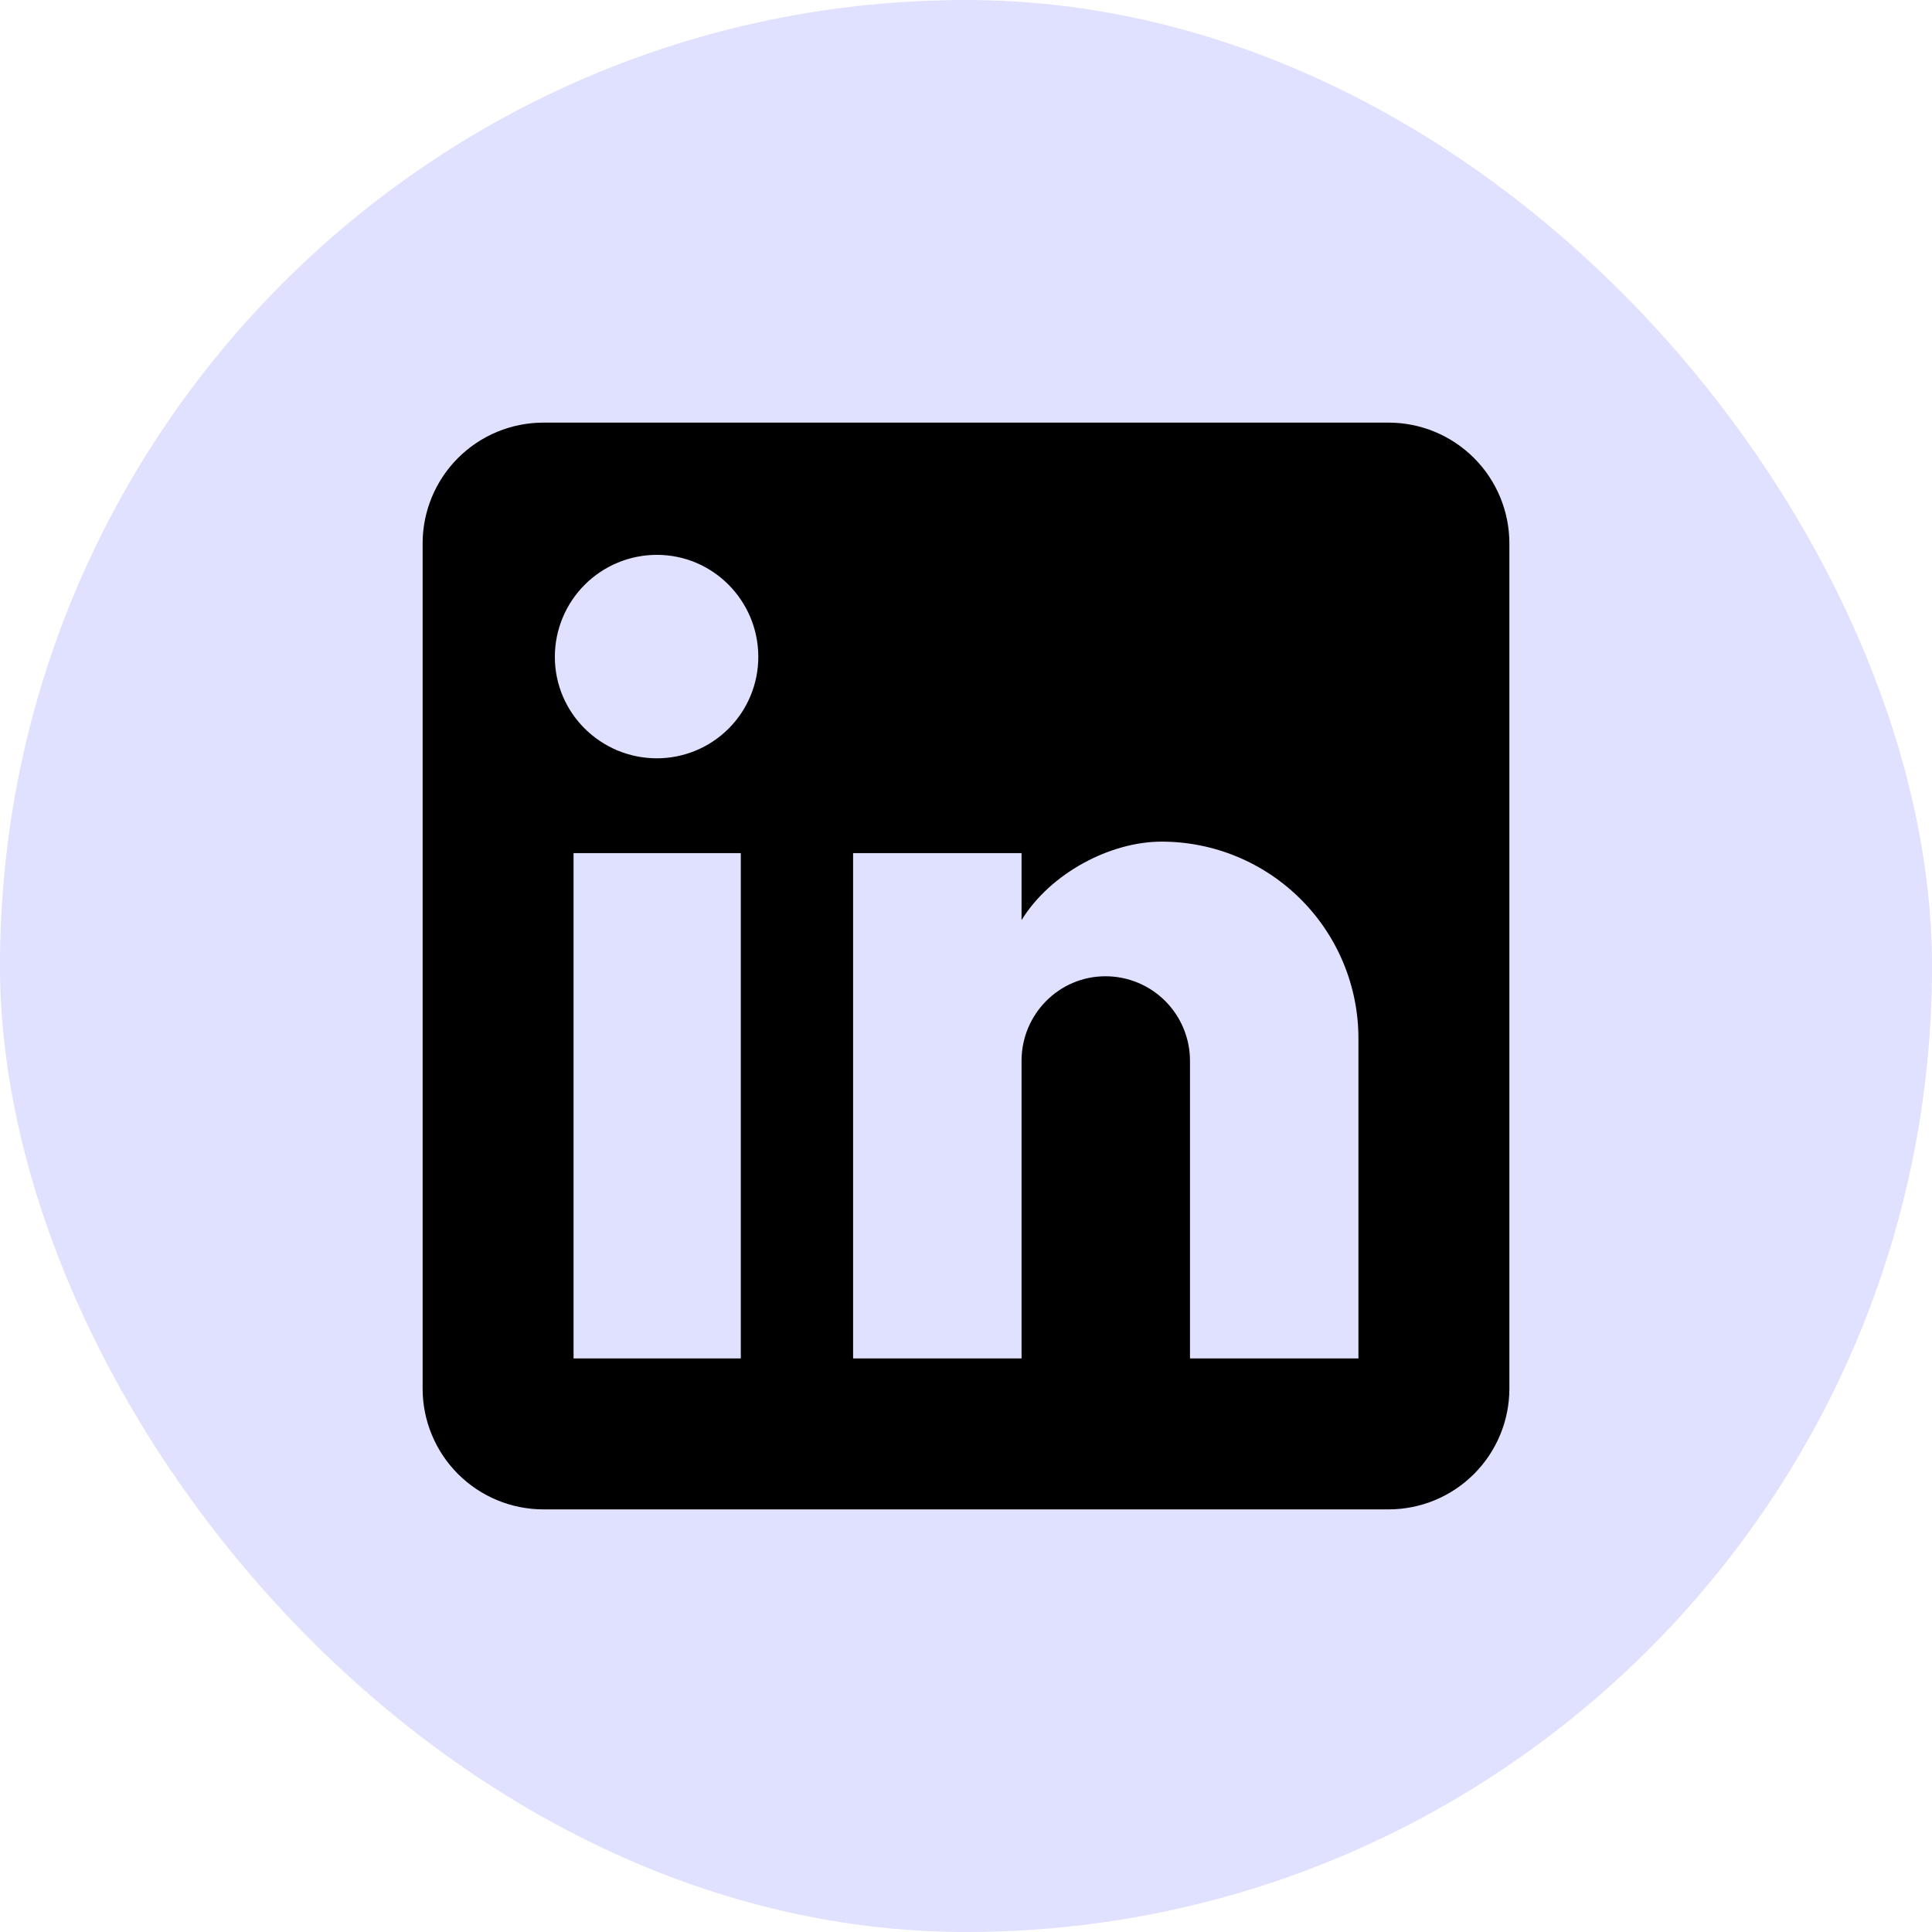 <svg width="32" height="32" viewBox="0 0 32 32" fill="none" xmlns="http://www.w3.org/2000/svg">
<rect width="32" height="32" rx="16" fill="#E0E0FF"/>
<path d="M23 7C23.53 7 24.039 7.211 24.414 7.586C24.789 7.961 25 8.47 25 9V23C25 23.53 24.789 24.039 24.414 24.414C24.039 24.789 23.53 25 23 25H9C8.47 25 7.961 24.789 7.586 24.414C7.211 24.039 7 23.53 7 23V9C7 8.47 7.211 7.961 7.586 7.586C7.961 7.211 8.47 7 9 7H23ZM22.5 22.5V17.2C22.5 16.335 22.157 15.506 21.545 14.895C20.934 14.284 20.105 13.94 19.24 13.94C18.39 13.94 17.4 14.46 16.92 15.24V14.13H14.13V22.5H16.92V17.57C16.92 16.8 17.54 16.17 18.31 16.17C18.681 16.17 19.037 16.317 19.3 16.58C19.562 16.843 19.71 17.199 19.71 17.57V22.5H22.5ZM10.88 12.56C11.326 12.56 11.753 12.383 12.068 12.068C12.383 11.753 12.56 11.326 12.56 10.88C12.56 9.95 11.81 9.19 10.88 9.19C10.432 9.19 10.002 9.368 9.685 9.685C9.368 10.002 9.19 10.432 9.19 10.88C9.19 11.81 9.95 12.56 10.88 12.56ZM12.27 22.5V14.13H9.5V22.5H12.27Z" fill="black"/>
</svg>
